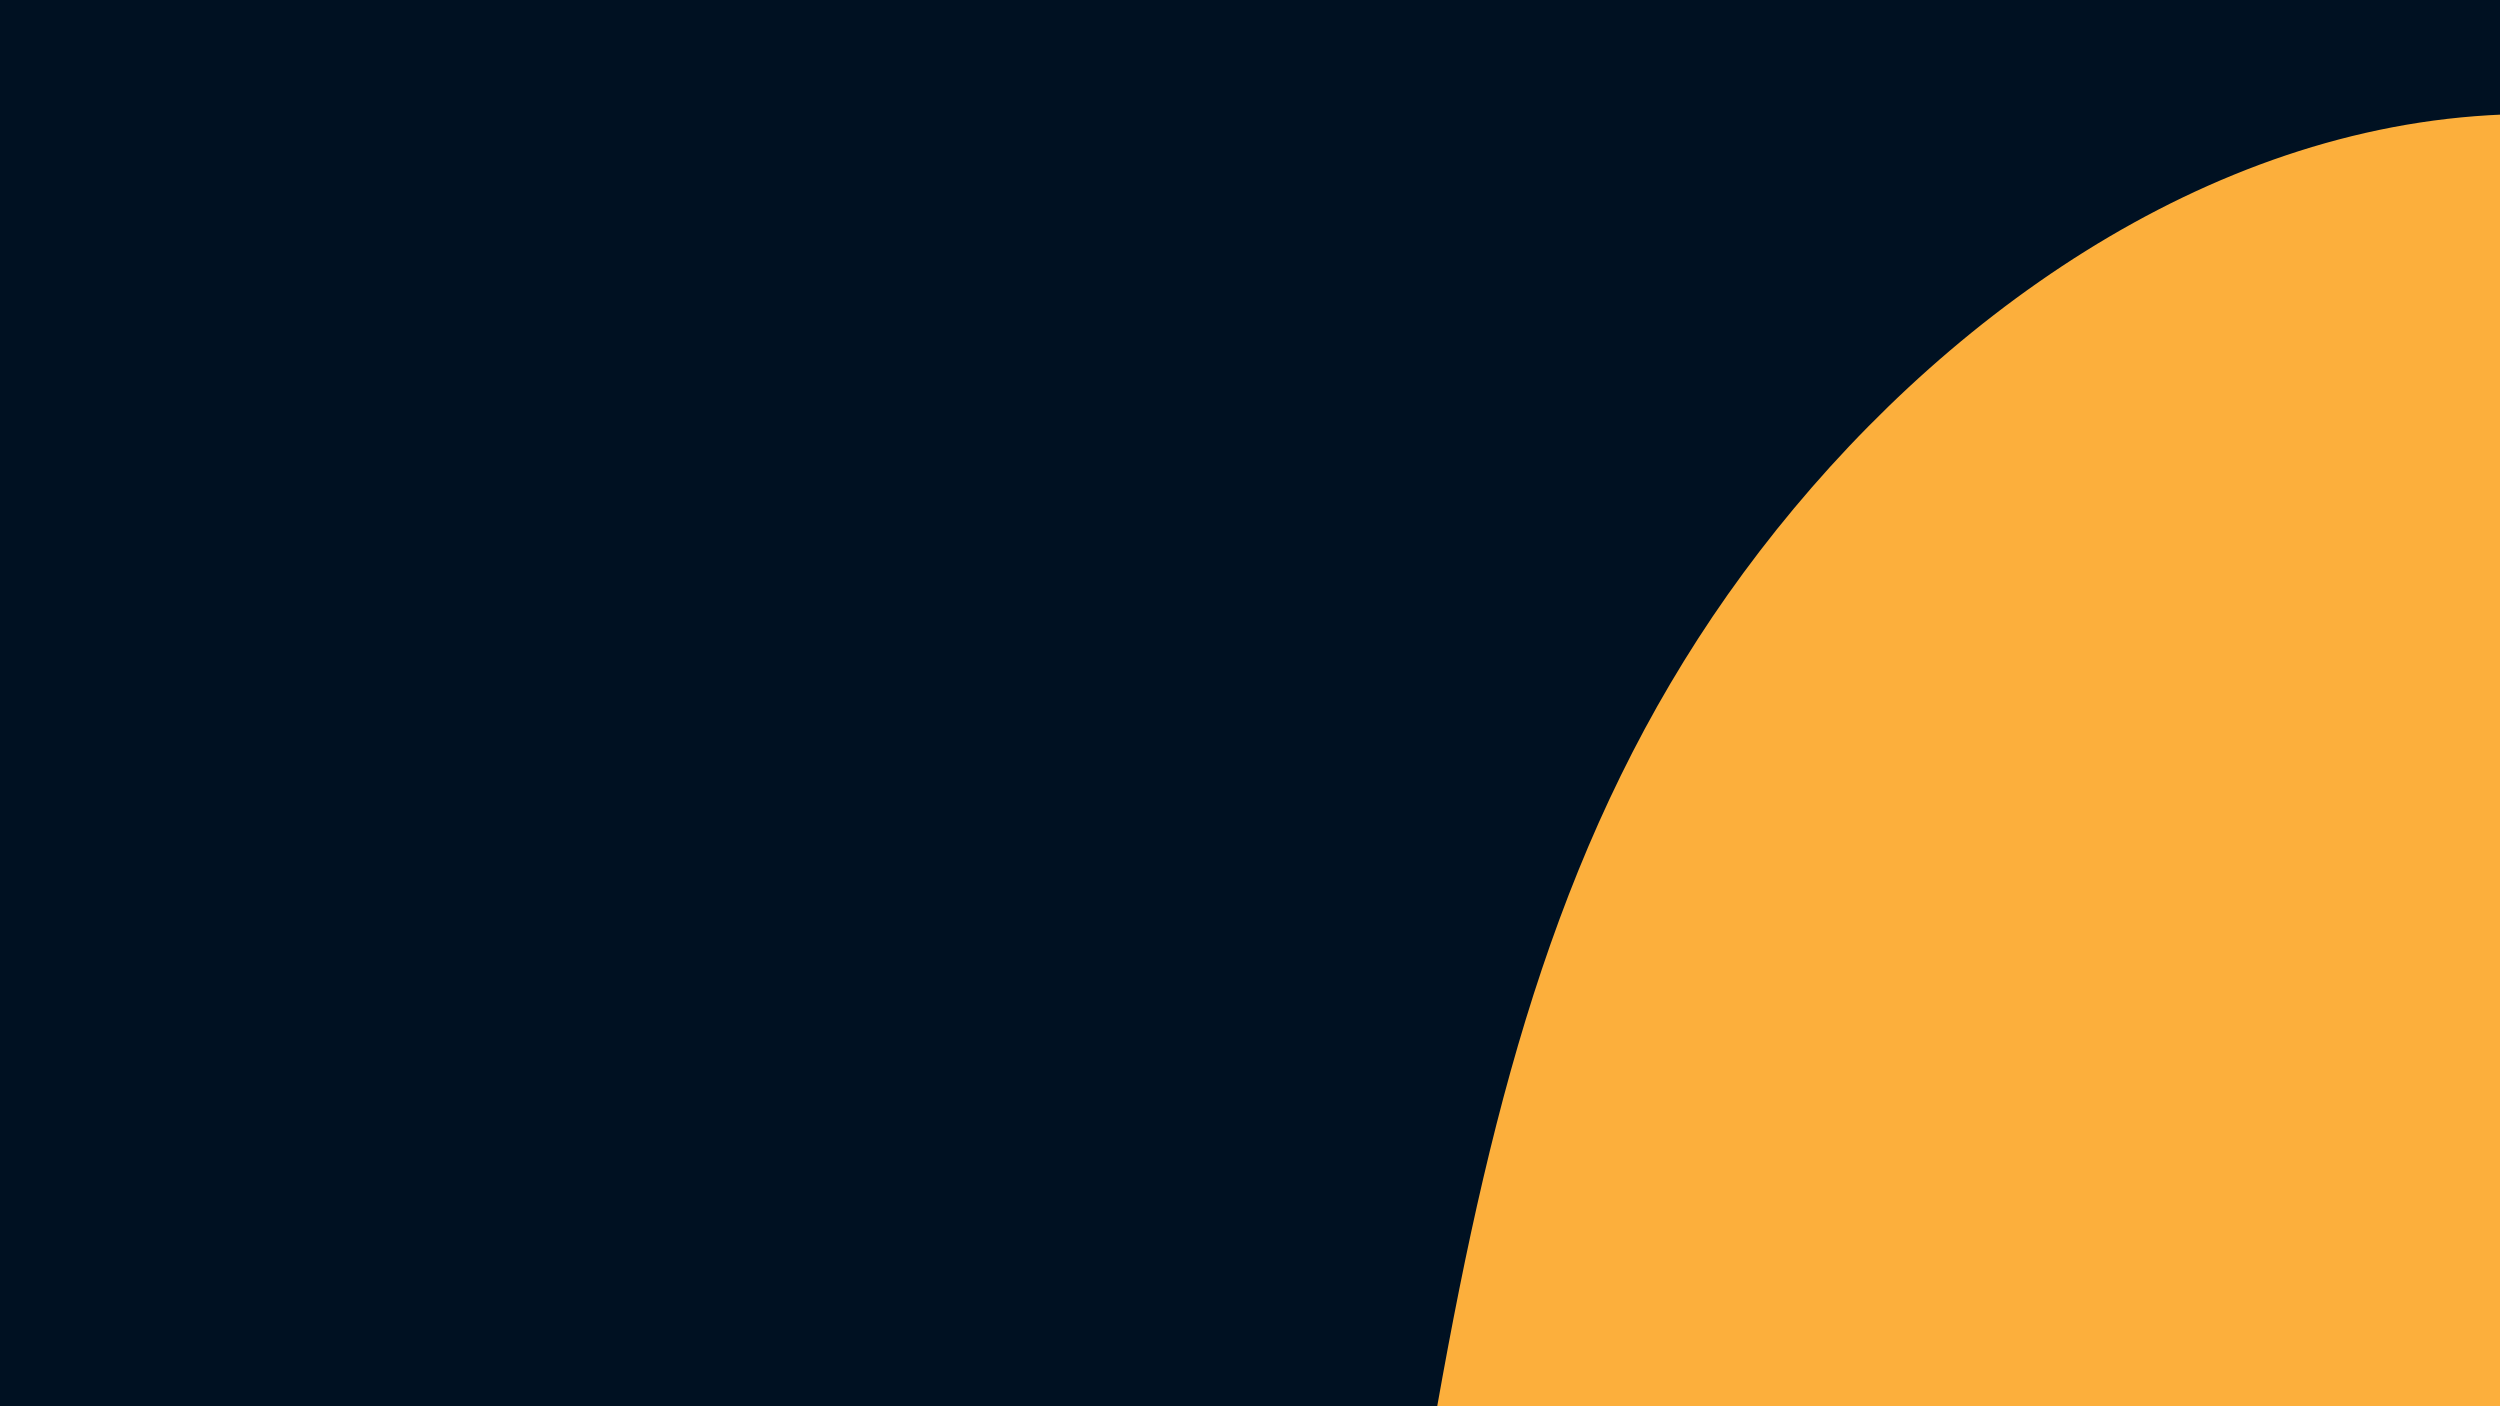 <svg id="visual" viewBox="0 0 960 540" width="960" height="540" xmlns="http://www.w3.org/2000/svg" xmlns:xlink="http://www.w3.org/1999/xlink" version="1.1"><rect x="0" y="0" width="960" height="540" fill="#001122"></rect><g transform="translate(926.653 518.045)"><path d="M337.9 -342C423.5 -252.2 468.8 -126.1 459.6 -9.2C450.4 107.7 386.8 215.4 301.1 312.8C215.4 410.1 107.7 497 -17.7 514.8C-143.2 532.5 -286.4 481 -349.7 383.7C-412.9 286.4 -396.3 143.2 -374.7 21.6C-353.1 -99.9 -326.4 -199.9 -263.2 -289.7C-199.9 -379.5 -99.9 -459.3 13.1 -472.4C126.1 -485.4 252.2 -431.9 337.9 -342" fill="#FCAF3C"></path></g></svg>